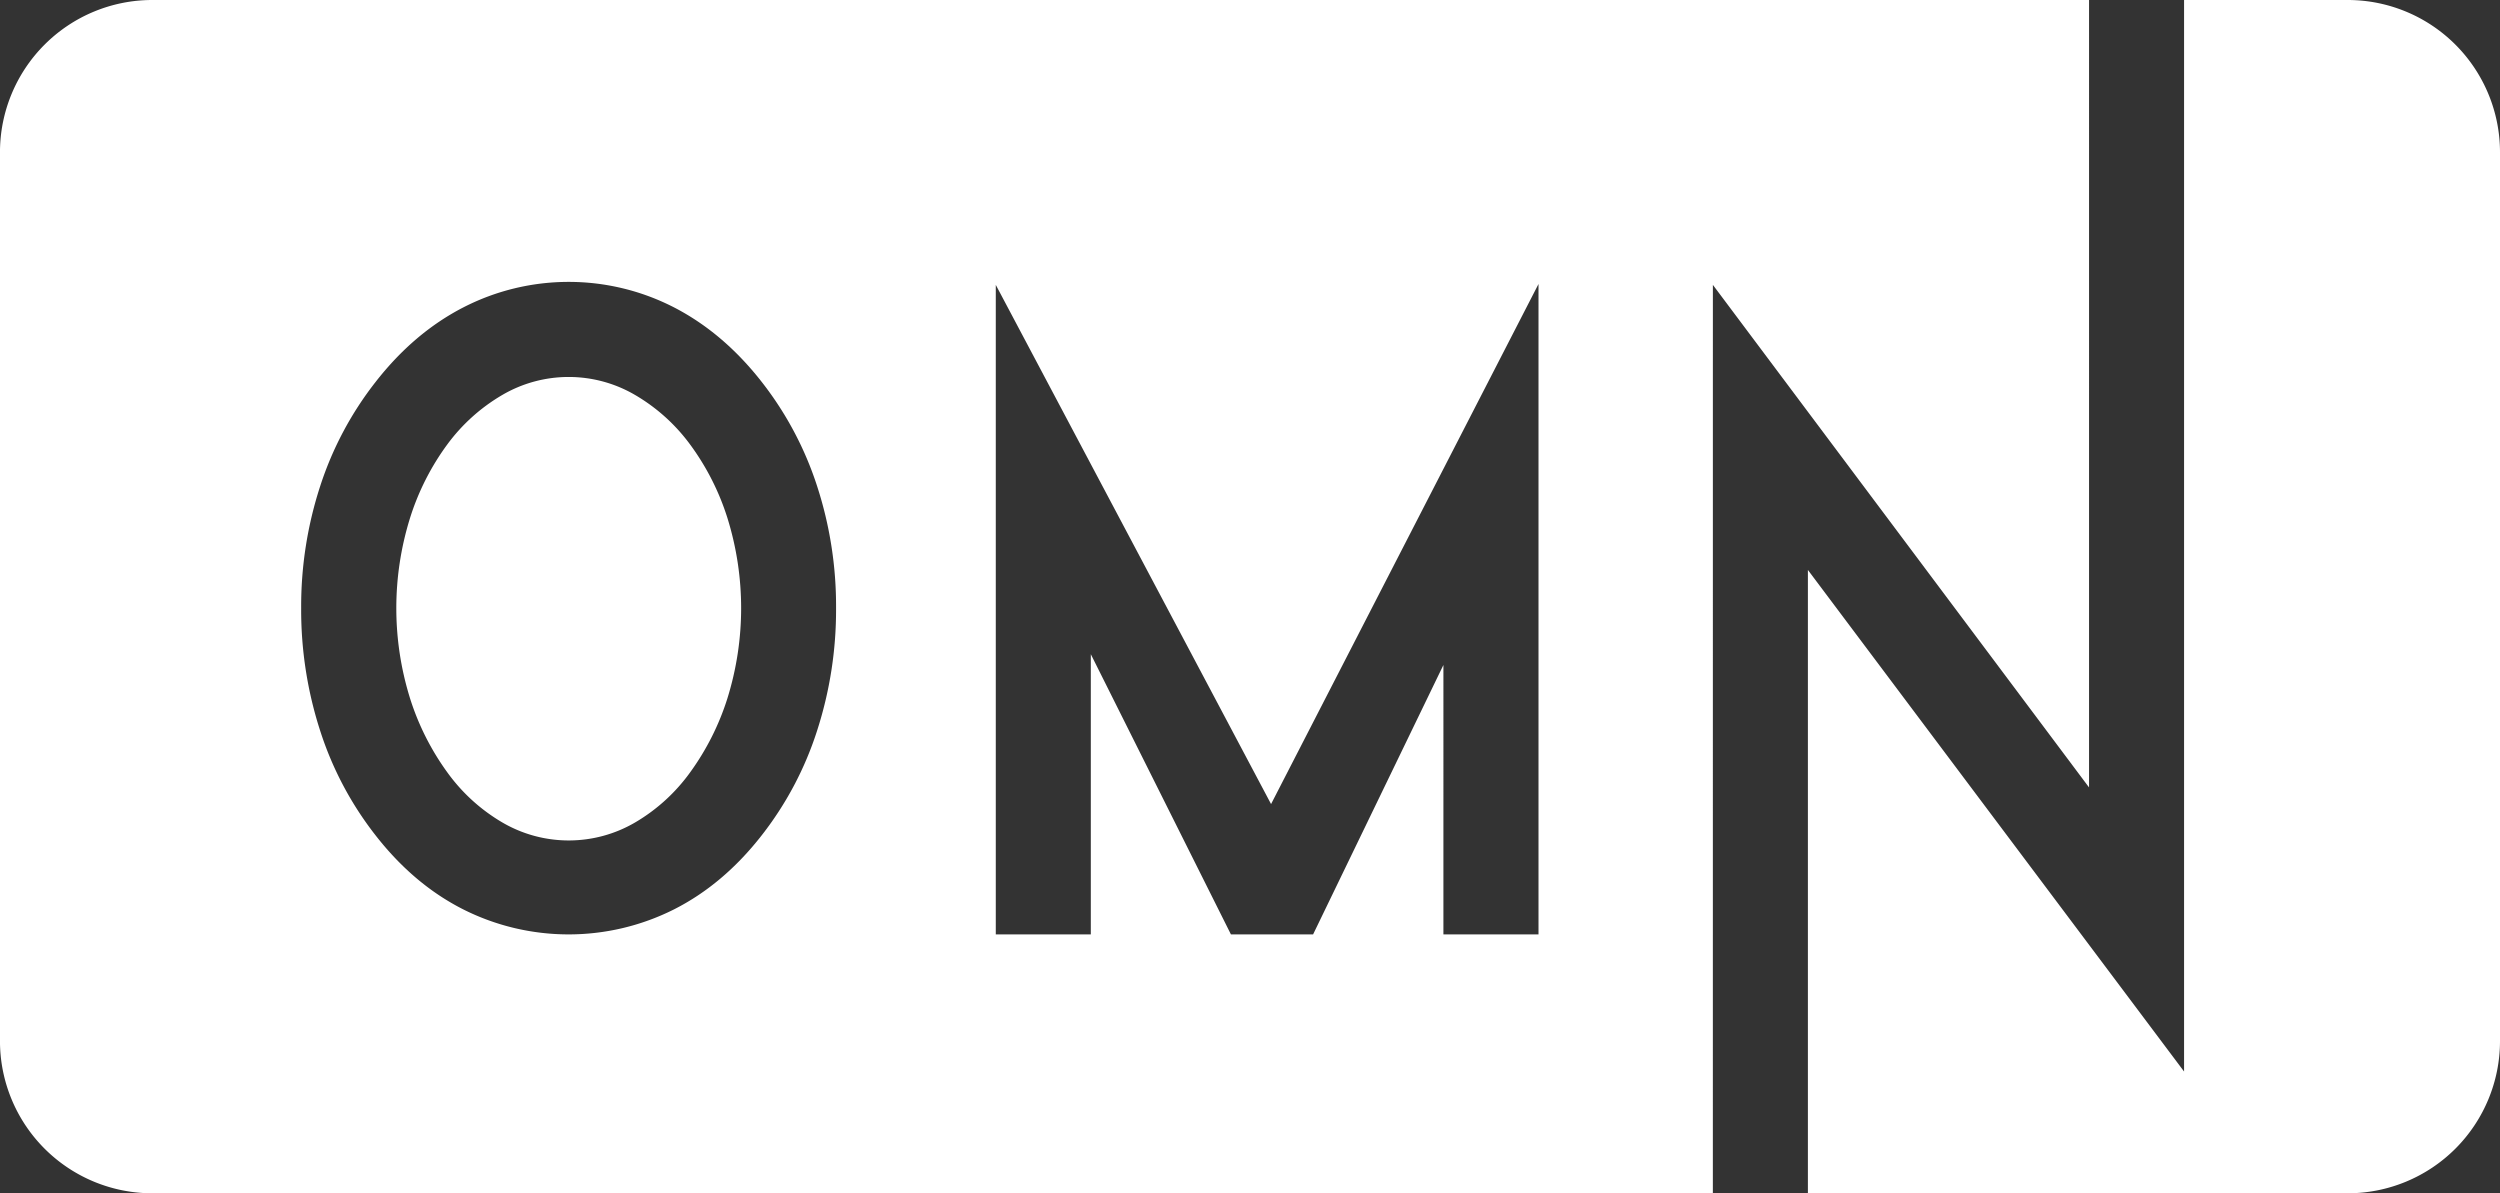 <svg id="Camada_1" data-name="Camada 1" xmlns="http://www.w3.org/2000/svg" viewBox="0 0 1148.84 548.36"><rect x="0" y="0" width="1148.84" height="548.36" fill="#333333" stroke="none"/><defs><style>.cls-1{fill:#fff;}</style></defs><title>logo-omn-whitesvg</title><path class="cls-1" d="M1212.71,856.73l172.86,230.94V725.82h-890a70,70,0,0,0-70,70v408.36a70,70,0,0,0,70,70h717.13ZM801,1061.79a154.56,154.56,0,0,1-25.43,47.94q-17.57,22.51-40.29,34a107.75,107.75,0,0,1-96.79,0q-22.74-11.49-40.29-34a154.38,154.38,0,0,1-25.44-47.94,180.35,180.35,0,0,1-8.78-56.5A178.23,178.23,0,0,1,572.79,949a155,155,0,0,1,25.44-47.72q17.55-22.5,40.29-34.21a105.86,105.86,0,0,1,96.79,0Q758,878.79,775.6,901.3A155.23,155.23,0,0,1,801,949a178.23,178.23,0,0,1,8.78,56.27A180.35,180.35,0,0,1,801,1061.79Zm287.88,93.41V1031.4L1029,1155.2H991.23l-64.38-128.75V1155.2H883.18V856.73l126.5,238.59,122.9-239V1155.2Z" transform="translate(-425.58 -725.82)"/><path class="cls-1" d="M742.73,930.11a83.93,83.93,0,0,0-25.21-22.73,60.41,60.41,0,0,0-61.22,0,83.93,83.93,0,0,0-25.21,22.73A115.36,115.36,0,0,0,614,963.87a139.31,139.31,0,0,0,0,82.84,118.46,118.46,0,0,0,17.11,34,82.69,82.69,0,0,0,25.21,23,60.41,60.41,0,0,0,61.22,0,82.69,82.69,0,0,0,25.21-23,118.46,118.46,0,0,0,17.11-34,139.31,139.31,0,0,0,0-82.84A115.36,115.36,0,0,0,742.73,930.11Z" transform="translate(-425.58 -725.82)"/><path class="cls-1" d="M1504.42,725.82h-75.18v492.4L1256.37,987.73v286.45h248.05a70,70,0,0,0,70-70V795.82A70,70,0,0,0,1504.42,725.82Z" transform="translate(-425.58 -725.82)"/></svg>